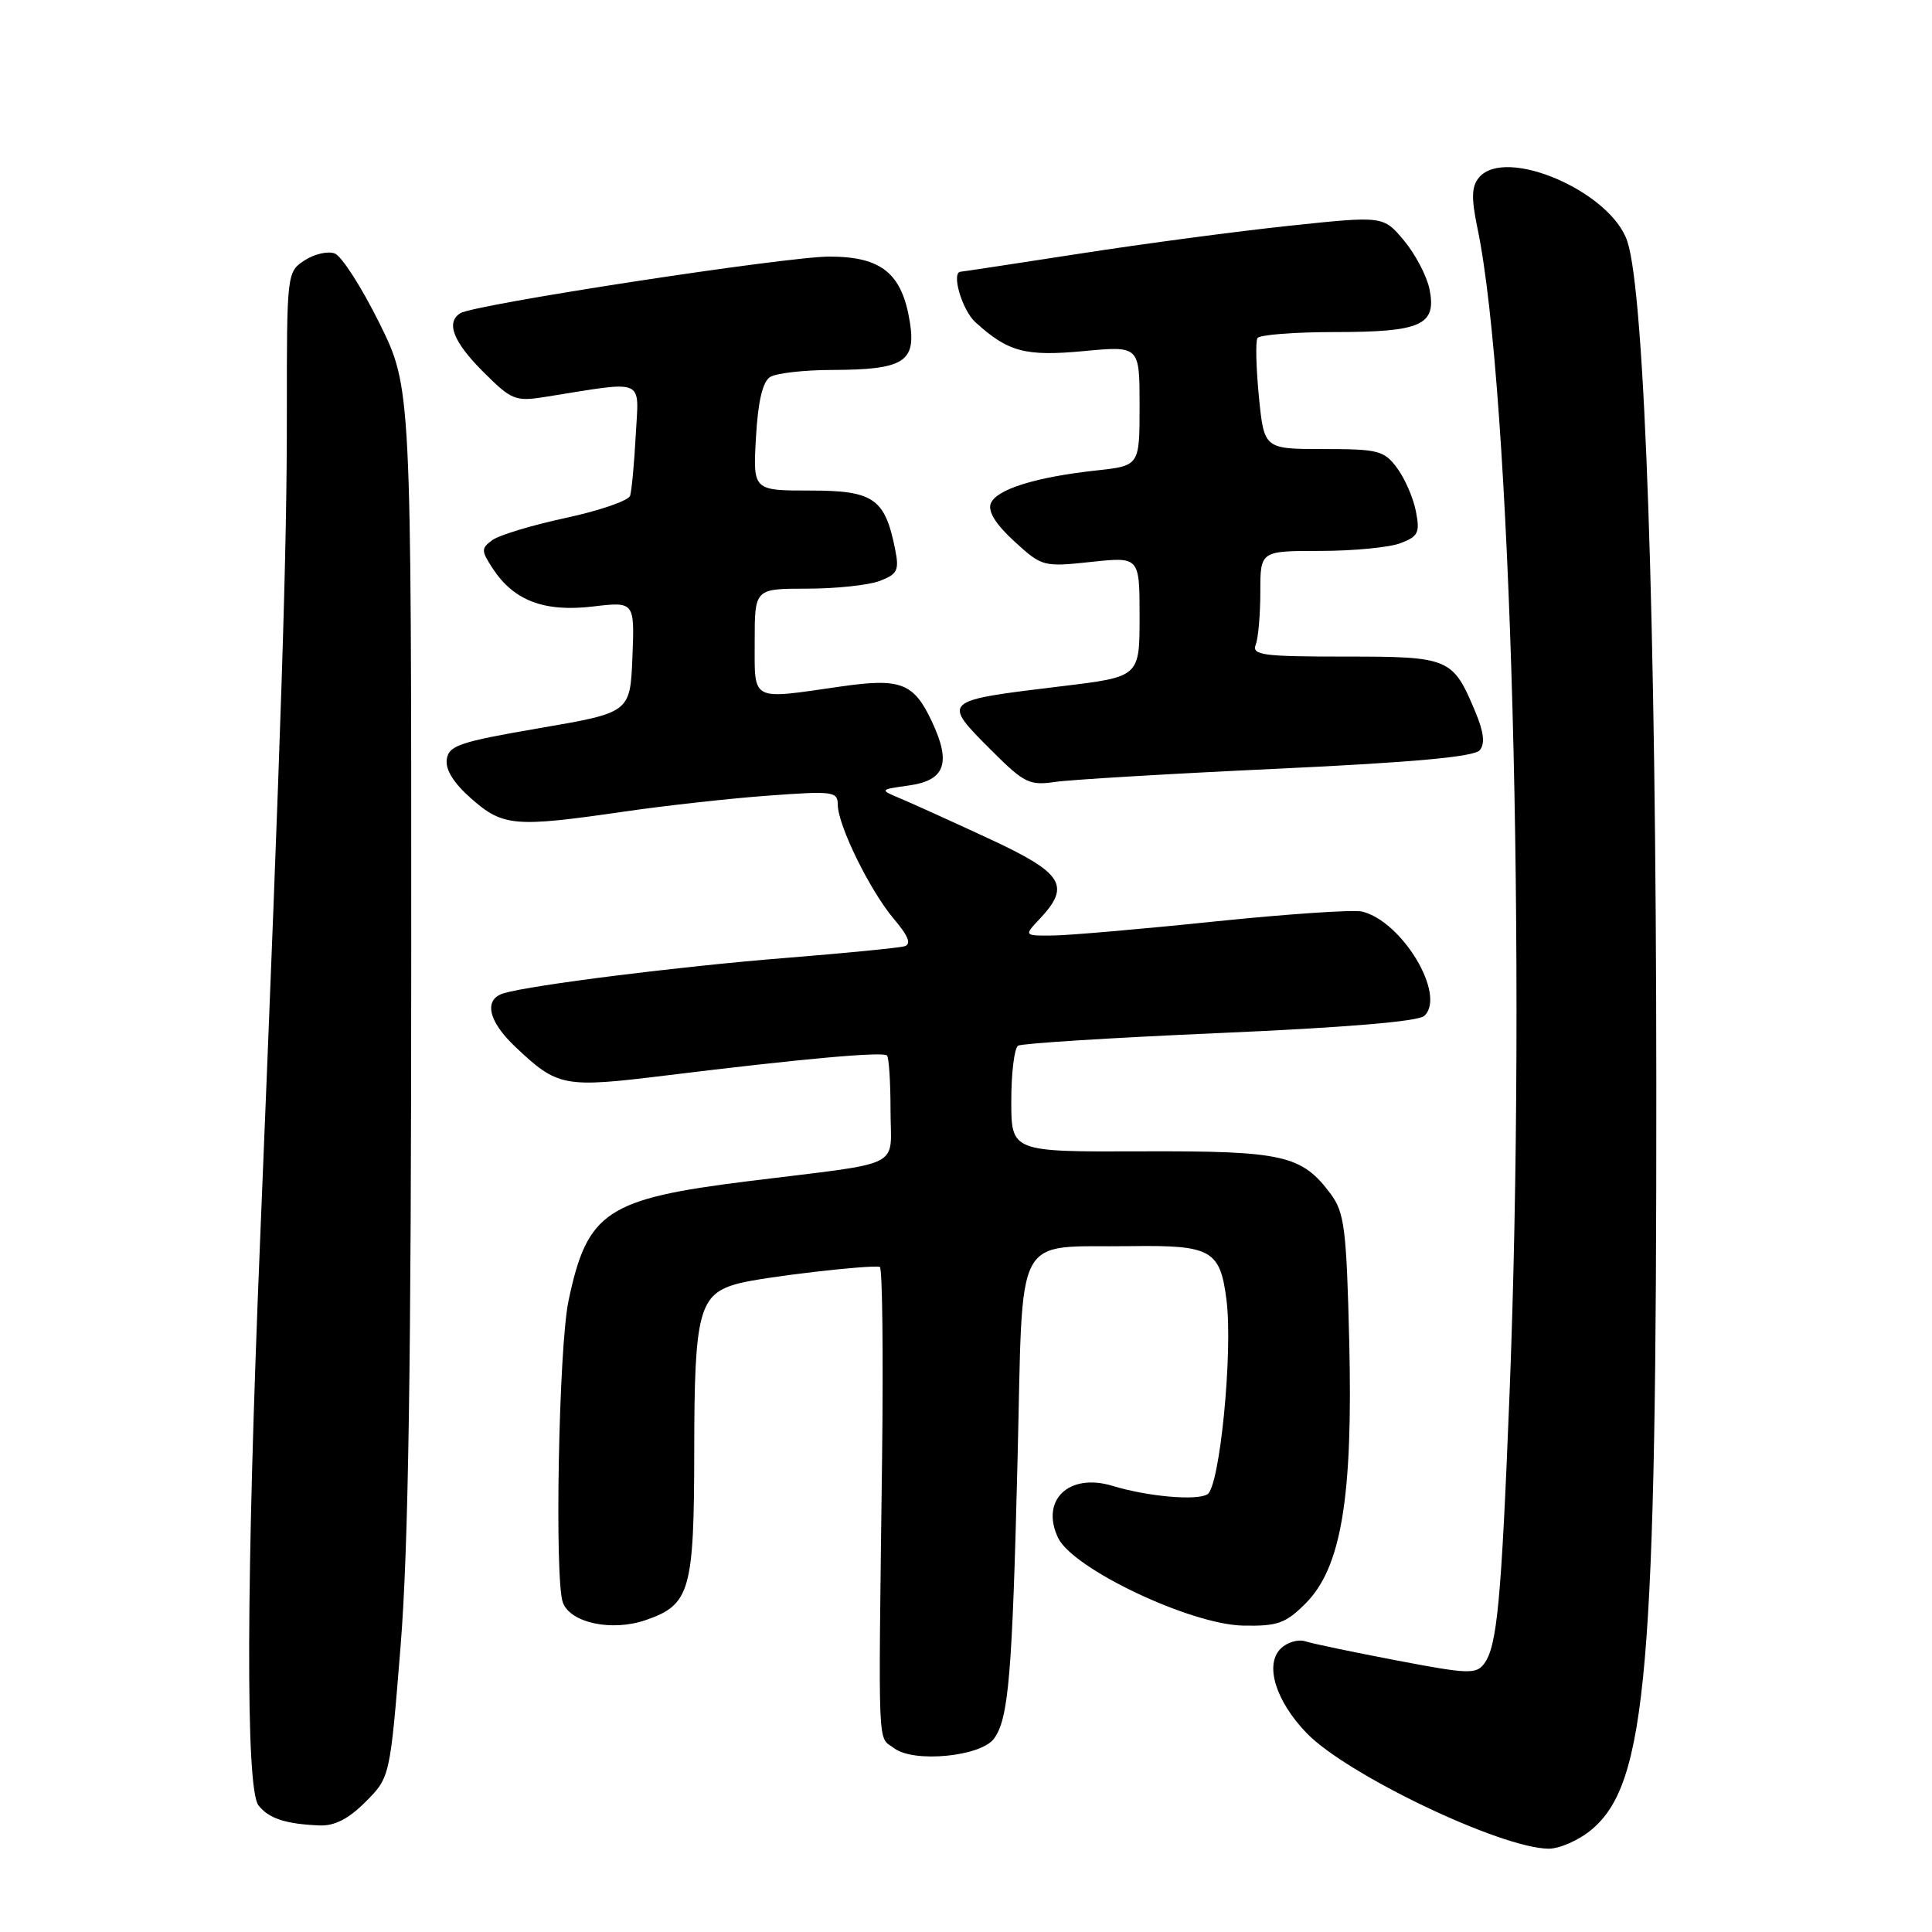 <?xml version="1.0" encoding="UTF-8" standalone="no"?>
<!DOCTYPE svg PUBLIC "-//W3C//DTD SVG 1.1//EN" "http://www.w3.org/Graphics/SVG/1.1/DTD/svg11.dtd" >
<svg xmlns="http://www.w3.org/2000/svg" xmlns:xlink="http://www.w3.org/1999/xlink" version="1.1" viewBox="0 0 256 256">
 <g >
 <path fill="currentColor"
d=" M 210.92 242.41 C 218.21 236.28 219.51 221.21 219.47 143.50 C 219.44 82.15 217.96 39.12 215.64 32.01 C 213.48 25.39 199.45 19.34 195.97 23.53 C 194.98 24.73 194.94 26.23 195.78 30.28 C 200.22 51.57 202.29 127.48 200.01 185.00 C 198.93 212.25 198.37 218.11 196.67 220.43 C 195.61 221.87 194.55 221.83 185.09 220.02 C 179.37 218.93 173.90 217.79 172.95 217.48 C 171.99 217.18 170.52 217.62 169.68 218.47 C 167.55 220.60 169.05 225.42 173.16 229.67 C 178.51 235.18 198.80 244.88 205.17 244.96 C 206.64 244.98 209.23 243.84 210.92 242.41 Z  M 48.44 238.75 C 51.68 235.50 51.68 235.50 53.09 218.00 C 54.12 205.10 54.49 180.92 54.49 125.93 C 54.50 51.36 54.50 51.36 50.26 42.79 C 47.92 38.07 45.27 33.93 44.36 33.59 C 43.46 33.24 41.66 33.65 40.36 34.50 C 38.02 36.03 38.00 36.20 38.01 54.77 C 38.02 73.28 37.33 94.56 34.47 164.21 C 32.61 209.33 32.53 237.02 34.25 239.22 C 35.60 240.96 37.86 241.70 42.35 241.88 C 44.33 241.96 46.19 241.01 48.44 238.75 Z  M 131.71 230.38 C 133.64 227.74 134.13 222.03 134.83 193.46 C 135.60 162.51 134.10 165.34 149.82 165.12 C 160.52 164.97 161.68 165.62 162.52 172.28 C 163.38 179.18 161.63 196.99 159.99 198.00 C 158.58 198.88 152.06 198.30 147.40 196.88 C 141.63 195.14 137.83 198.77 140.20 203.77 C 142.15 207.87 157.75 215.27 164.73 215.40 C 169.28 215.49 170.35 215.11 172.99 212.47 C 177.73 207.73 179.28 198.43 178.78 177.74 C 178.42 162.85 178.14 160.67 176.35 158.24 C 172.50 153.05 170.06 152.49 151.25 152.56 C 134.00 152.63 134.00 152.63 134.00 145.87 C 134.00 142.16 134.41 138.87 134.90 138.56 C 135.40 138.25 147.44 137.50 161.65 136.88 C 178.25 136.16 187.94 135.35 188.73 134.61 C 191.67 131.87 185.80 122.06 180.46 120.78 C 179.34 120.52 170.56 121.11 160.96 122.10 C 151.36 123.10 141.73 123.93 139.58 123.96 C 135.65 124.00 135.65 124.00 137.83 121.69 C 141.90 117.34 140.85 115.68 131.14 111.17 C 126.27 108.91 120.98 106.51 119.39 105.84 C 116.50 104.63 116.50 104.63 120.50 104.07 C 125.27 103.39 126.07 101.06 123.43 95.50 C 121.04 90.46 119.31 89.82 111.31 90.98 C 99.36 92.70 100.00 93.04 100.00 85.00 C 100.00 78.00 100.00 78.00 106.93 78.00 C 110.75 78.00 115.08 77.54 116.56 76.98 C 118.92 76.08 119.17 75.58 118.61 72.78 C 117.26 66.04 115.76 65.00 107.36 65.00 C 99.77 65.00 99.77 65.00 100.17 57.94 C 100.44 53.18 101.05 50.58 102.04 49.96 C 102.84 49.45 106.57 49.02 110.32 49.02 C 119.73 48.99 121.41 47.96 120.56 42.67 C 119.53 36.22 116.80 34.00 109.90 34.00 C 104.16 34.00 62.89 40.33 61.00 41.50 C 59.05 42.71 60.05 45.29 64.01 49.25 C 67.79 53.03 68.27 53.22 72.26 52.59 C 85.71 50.44 84.65 50.00 84.24 57.64 C 84.04 61.41 83.70 65.04 83.49 65.69 C 83.28 66.34 79.46 67.66 75.00 68.62 C 70.53 69.58 66.15 70.90 65.25 71.56 C 63.74 72.67 63.74 72.96 65.31 75.36 C 68.09 79.59 72.12 81.12 78.52 80.37 C 84.09 79.71 84.09 79.71 83.80 87.07 C 83.50 94.42 83.50 94.42 71.50 96.48 C 60.90 98.30 59.46 98.78 59.20 100.62 C 59.00 101.99 60.12 103.78 62.48 105.85 C 66.65 109.51 68.23 109.64 82.57 107.56 C 88.03 106.76 96.66 105.80 101.75 105.43 C 110.38 104.79 111.00 104.87 111.01 106.62 C 111.02 109.36 115.26 117.99 118.43 121.75 C 120.39 124.06 120.79 125.11 119.84 125.39 C 119.10 125.60 111.97 126.30 104.00 126.94 C 90.09 128.05 70.42 130.52 66.75 131.61 C 64.06 132.42 64.67 135.29 68.25 138.68 C 73.90 144.03 74.65 144.17 88.20 142.51 C 106.25 140.29 116.99 139.32 117.53 139.86 C 117.79 140.12 118.00 143.39 118.00 147.12 C 118.00 154.99 120.17 153.90 99.17 156.51 C 80.35 158.85 77.81 160.54 75.33 172.37 C 74.03 178.53 73.46 209.44 74.59 212.37 C 75.62 215.06 81.10 216.21 85.56 214.67 C 91.44 212.65 91.97 210.80 91.99 192.30 C 92.00 173.71 92.61 171.44 97.91 170.05 C 101.19 169.20 115.14 167.57 116.58 167.87 C 116.92 167.94 117.05 179.36 116.88 193.25 C 116.38 233.17 116.25 229.97 118.50 231.66 C 121.10 233.62 129.97 232.75 131.71 230.38 Z  M 169.27 101.86 C 187.26 101.02 195.35 100.28 196.07 99.41 C 196.79 98.55 196.62 97.03 195.51 94.37 C 192.50 87.17 192.11 87.00 178.24 87.00 C 167.29 87.00 165.86 86.81 166.39 85.42 C 166.73 84.55 167.00 81.40 167.00 78.42 C 167.00 73.00 167.00 73.00 174.93 73.00 C 179.30 73.00 184.08 72.54 185.56 71.98 C 187.93 71.08 188.17 70.58 187.61 67.73 C 187.26 65.95 186.14 63.38 185.11 62.00 C 183.40 59.70 182.61 59.50 175.37 59.50 C 167.50 59.50 167.50 59.50 166.81 52.55 C 166.44 48.73 166.35 45.24 166.62 44.80 C 166.90 44.36 171.51 44.00 176.87 44.00 C 188.34 44.00 190.37 43.08 189.42 38.33 C 189.07 36.59 187.55 33.69 186.04 31.88 C 183.30 28.60 183.30 28.60 170.90 29.91 C 164.08 30.63 151.55 32.29 143.07 33.61 C 134.58 34.92 127.49 36.00 127.32 36.00 C 125.99 36.00 127.45 41.06 129.25 42.70 C 133.58 46.64 135.86 47.25 143.63 46.52 C 151.00 45.83 151.00 45.83 151.00 53.77 C 151.00 61.72 151.00 61.72 145.25 62.34 C 137.20 63.22 132.00 64.85 131.28 66.72 C 130.88 67.76 131.94 69.48 134.40 71.73 C 138.07 75.09 138.24 75.13 144.56 74.46 C 151.00 73.77 151.00 73.77 151.00 81.72 C 151.00 89.68 151.00 89.68 140.75 90.92 C 124.60 92.88 124.71 92.77 131.55 99.61 C 135.70 103.75 136.44 104.11 139.80 103.61 C 141.84 103.31 155.10 102.52 169.27 101.86 Z "/>
</g>
</svg>